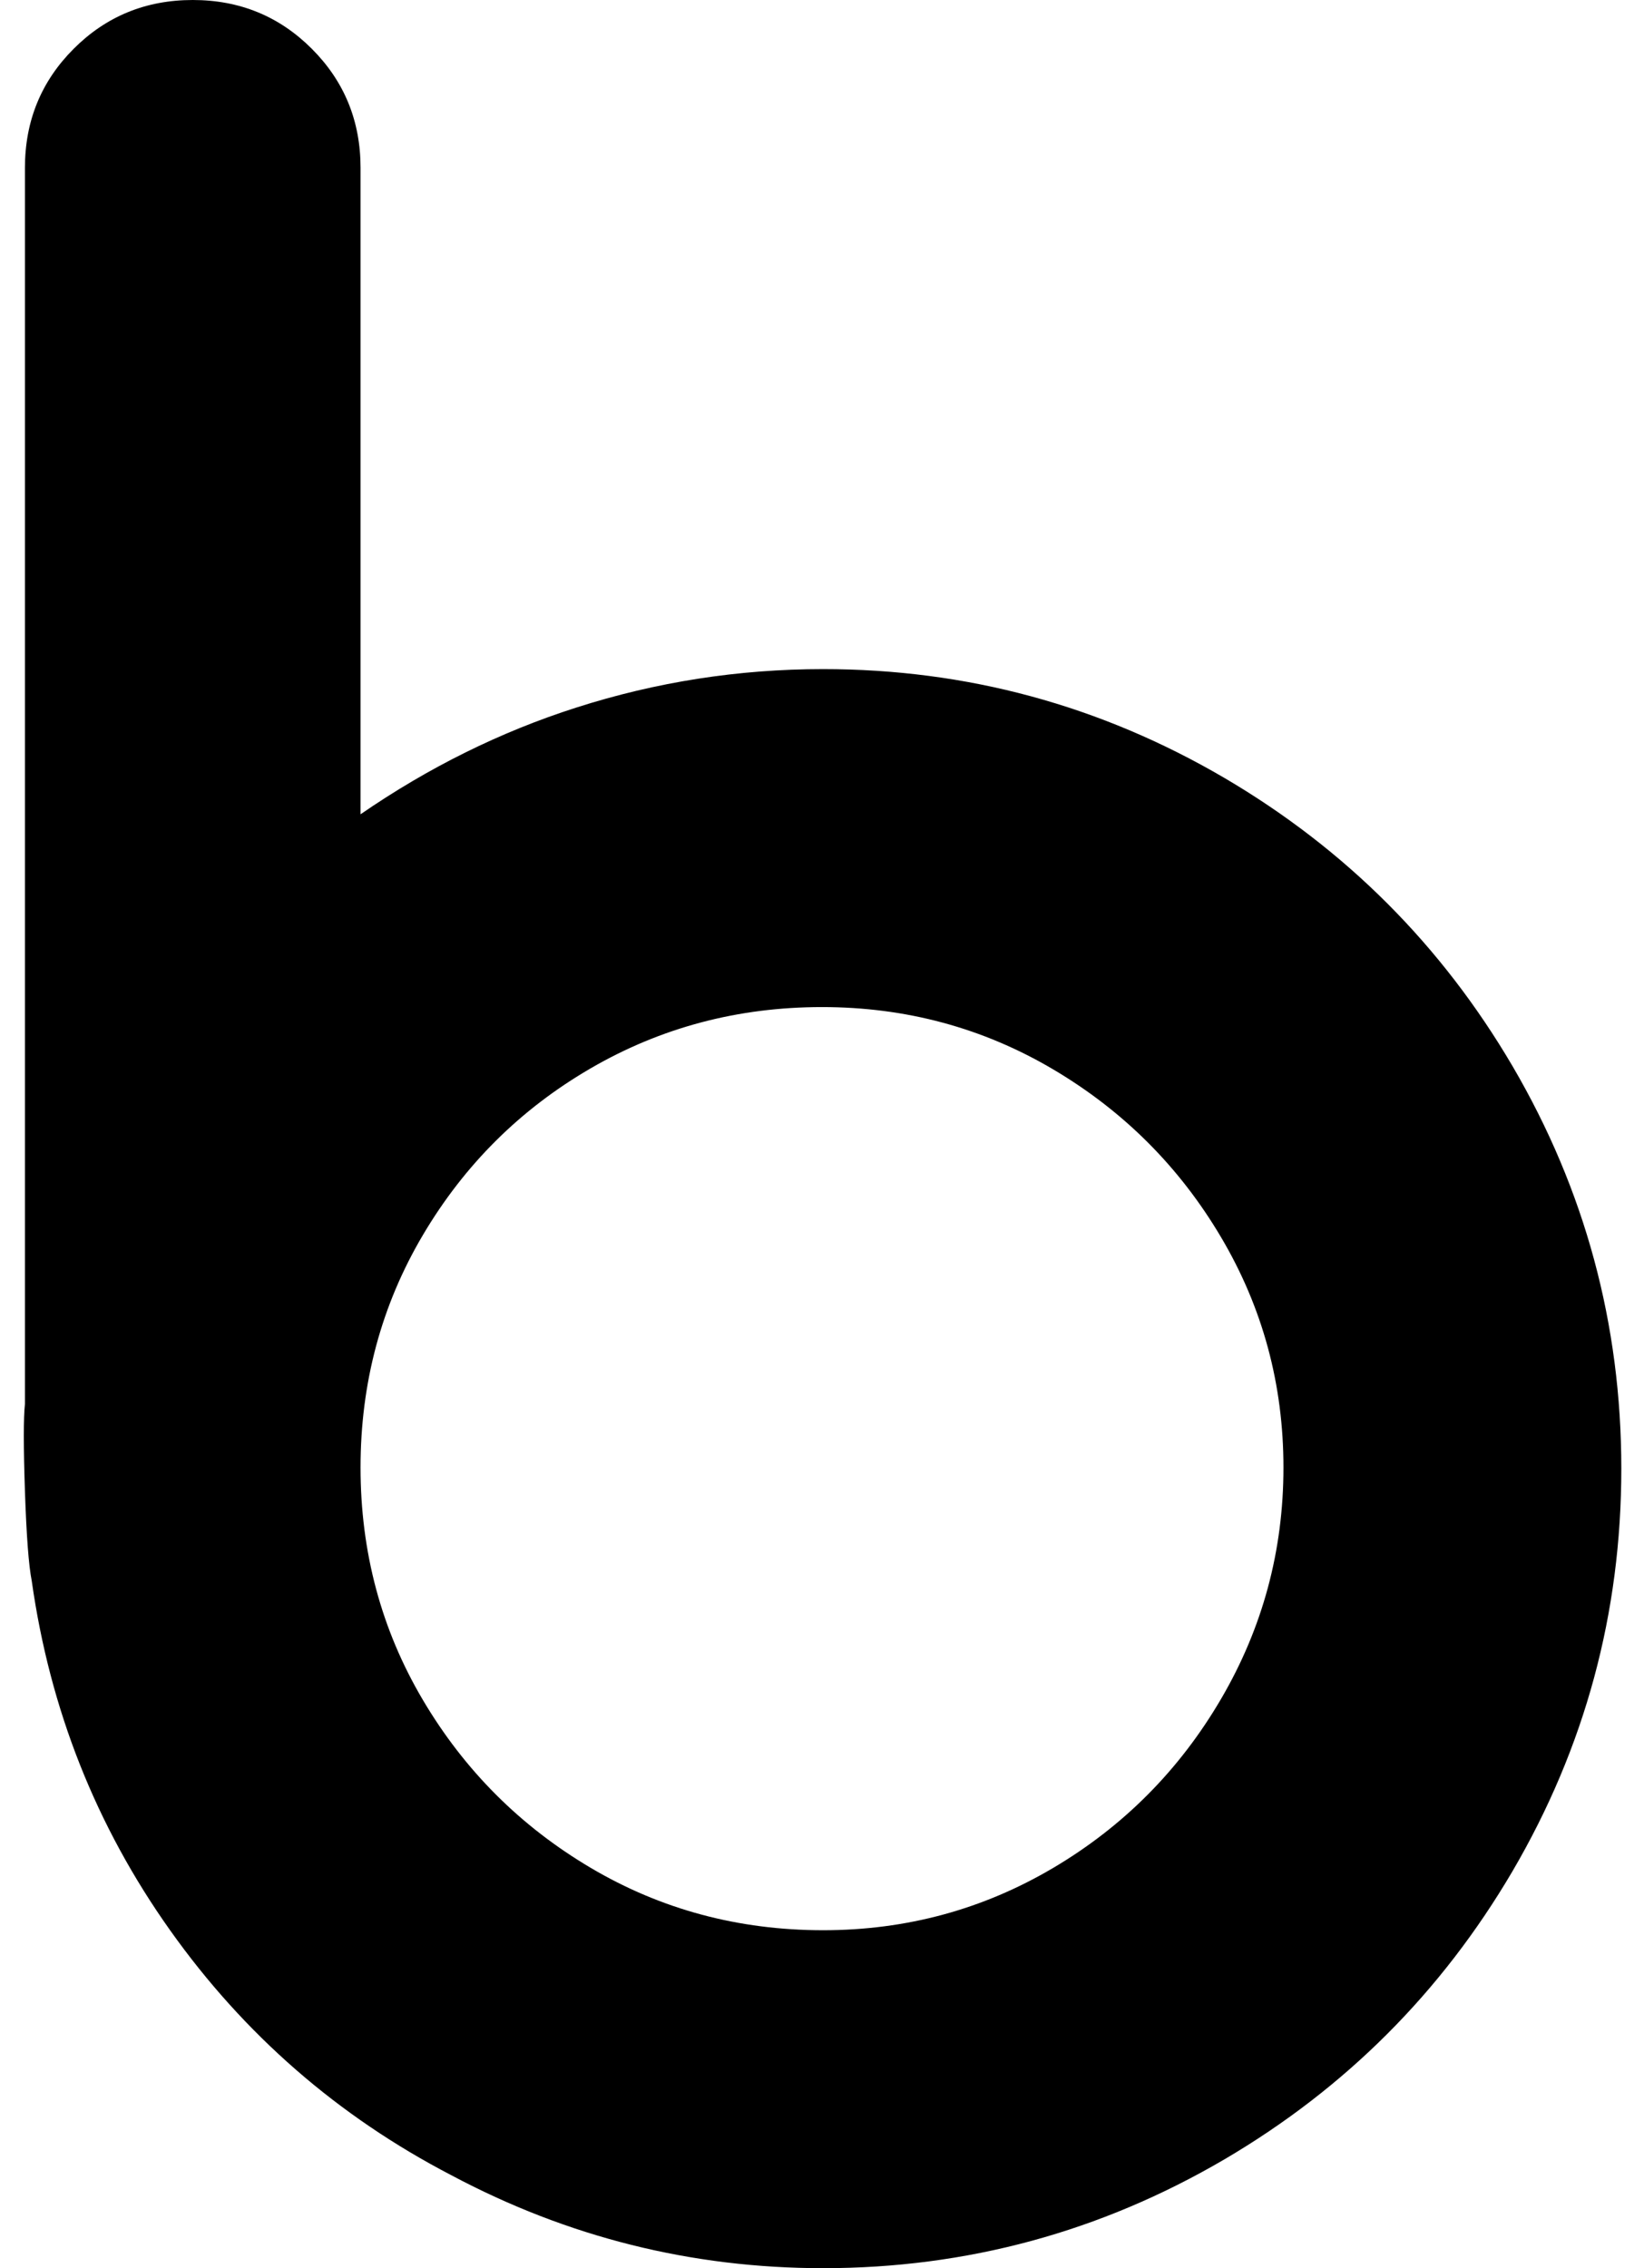 <?xml version="1.0" standalone="no"?>
<!DOCTYPE svg PUBLIC "-//W3C//DTD SVG 1.1//EN" "http://www.w3.org/Graphics/SVG/1.1/DTD/svg11.dtd" >
<svg xmlns="http://www.w3.org/2000/svg" xmlns:xlink="http://www.w3.org/1999/xlink" version="1.1" viewBox="-11 0 725 1000">
   <path fill="currentColor"
d="M352 295q-56 0 -109 17q-50 16 -95 47v-285q0 -31 -21.5 -52.5t-52.5 -21.5t-52.5 21.5t-21.5 52.5v545q-1 9 0 38.5t3 39.5q12 85 61 154t124 108q77 41 164 41q95 0 177 -48q80 -47 127 -127q48 -82 48 -177.5t-48 -177.5q-47 -80 -127 -127q-82 -48 -177 -48zM352 851
q-56 0 -102.5 -27.5t-74 -74t-27.5 -102.5t27.5 -102.5t74 -73.5t102 -27t102 27.5t74 74t27.5 101.5t-27.5 102t-74 74.5t-101.5 27.5z" />
</svg>
